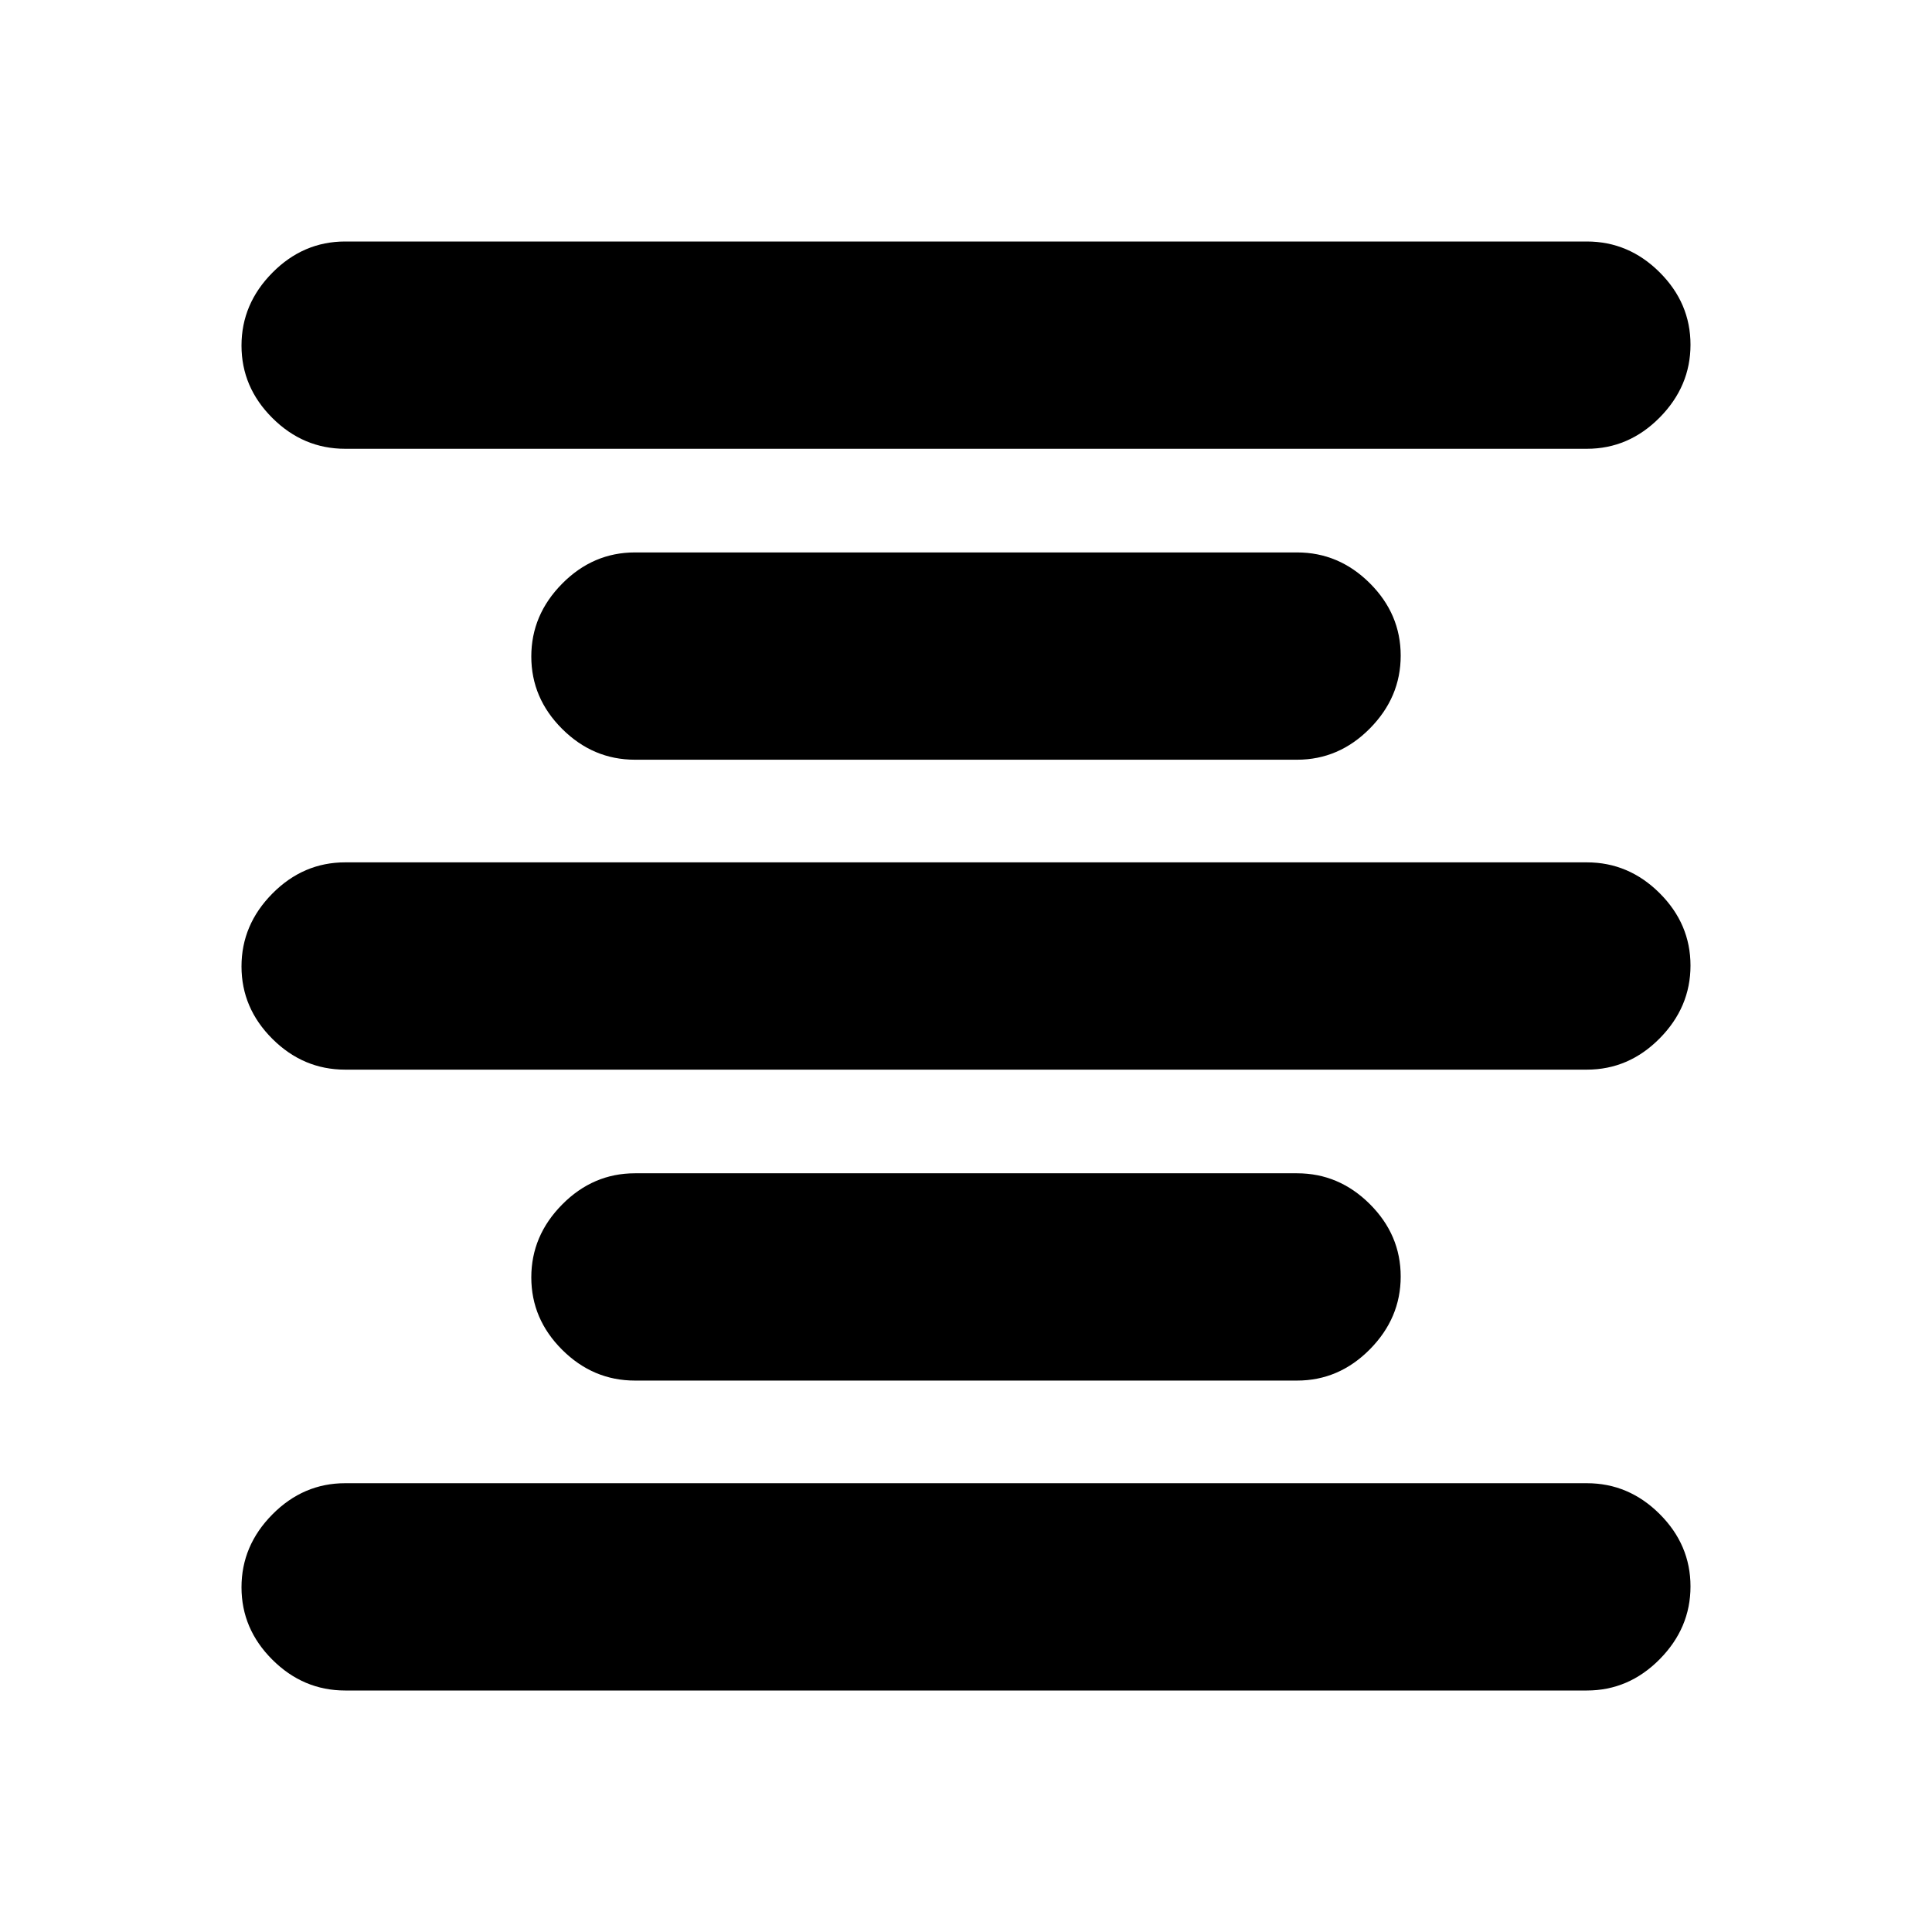 <svg xmlns="http://www.w3.org/2000/svg" height="20" viewBox="0 -960 960 960" width="20"><path d="M171.5-120q-20.8 0-36.15-15.29-15.35-15.29-15.35-36t15.35-36.21Q150.7-223 171.5-223h617q20.8 0 36.15 15.29 15.35 15.29 15.35 36t-15.35 36.21Q809.3-120 788.5-120h-617Zm144-154q-20.8 0-36.15-15.29-15.35-15.29-15.35-36t15.35-36.21Q294.7-377 315.5-377h329q20.8 0 36.15 15.29 15.35 15.29 15.35 36t-15.35 36.21Q665.3-274 644.5-274h-329Zm-144-154.5q-20.8 0-36.15-15.29-15.35-15.29-15.35-36T135.35-516q15.35-15.5 36.15-15.5h617q20.8 0 36.15 15.29 15.35 15.29 15.35 36T824.65-444q-15.35 15.5-36.15 15.5h-617Zm144-154q-20.8 0-36.15-15.29-15.35-15.29-15.35-36T279.35-670q15.35-15.5 36.15-15.5h329q20.8 0 36.15 15.29 15.35 15.29 15.35 36T680.65-598q-15.35 15.5-36.15 15.5h-329ZM171.5-737q-20.8 0-36.15-15.29-15.35-15.29-15.35-36t15.35-36.21Q150.7-840 171.5-840h617q20.8 0 36.15 15.29 15.35 15.29 15.35 36t-15.35 36.21Q809.3-737 788.5-737h-617Z"/></svg>